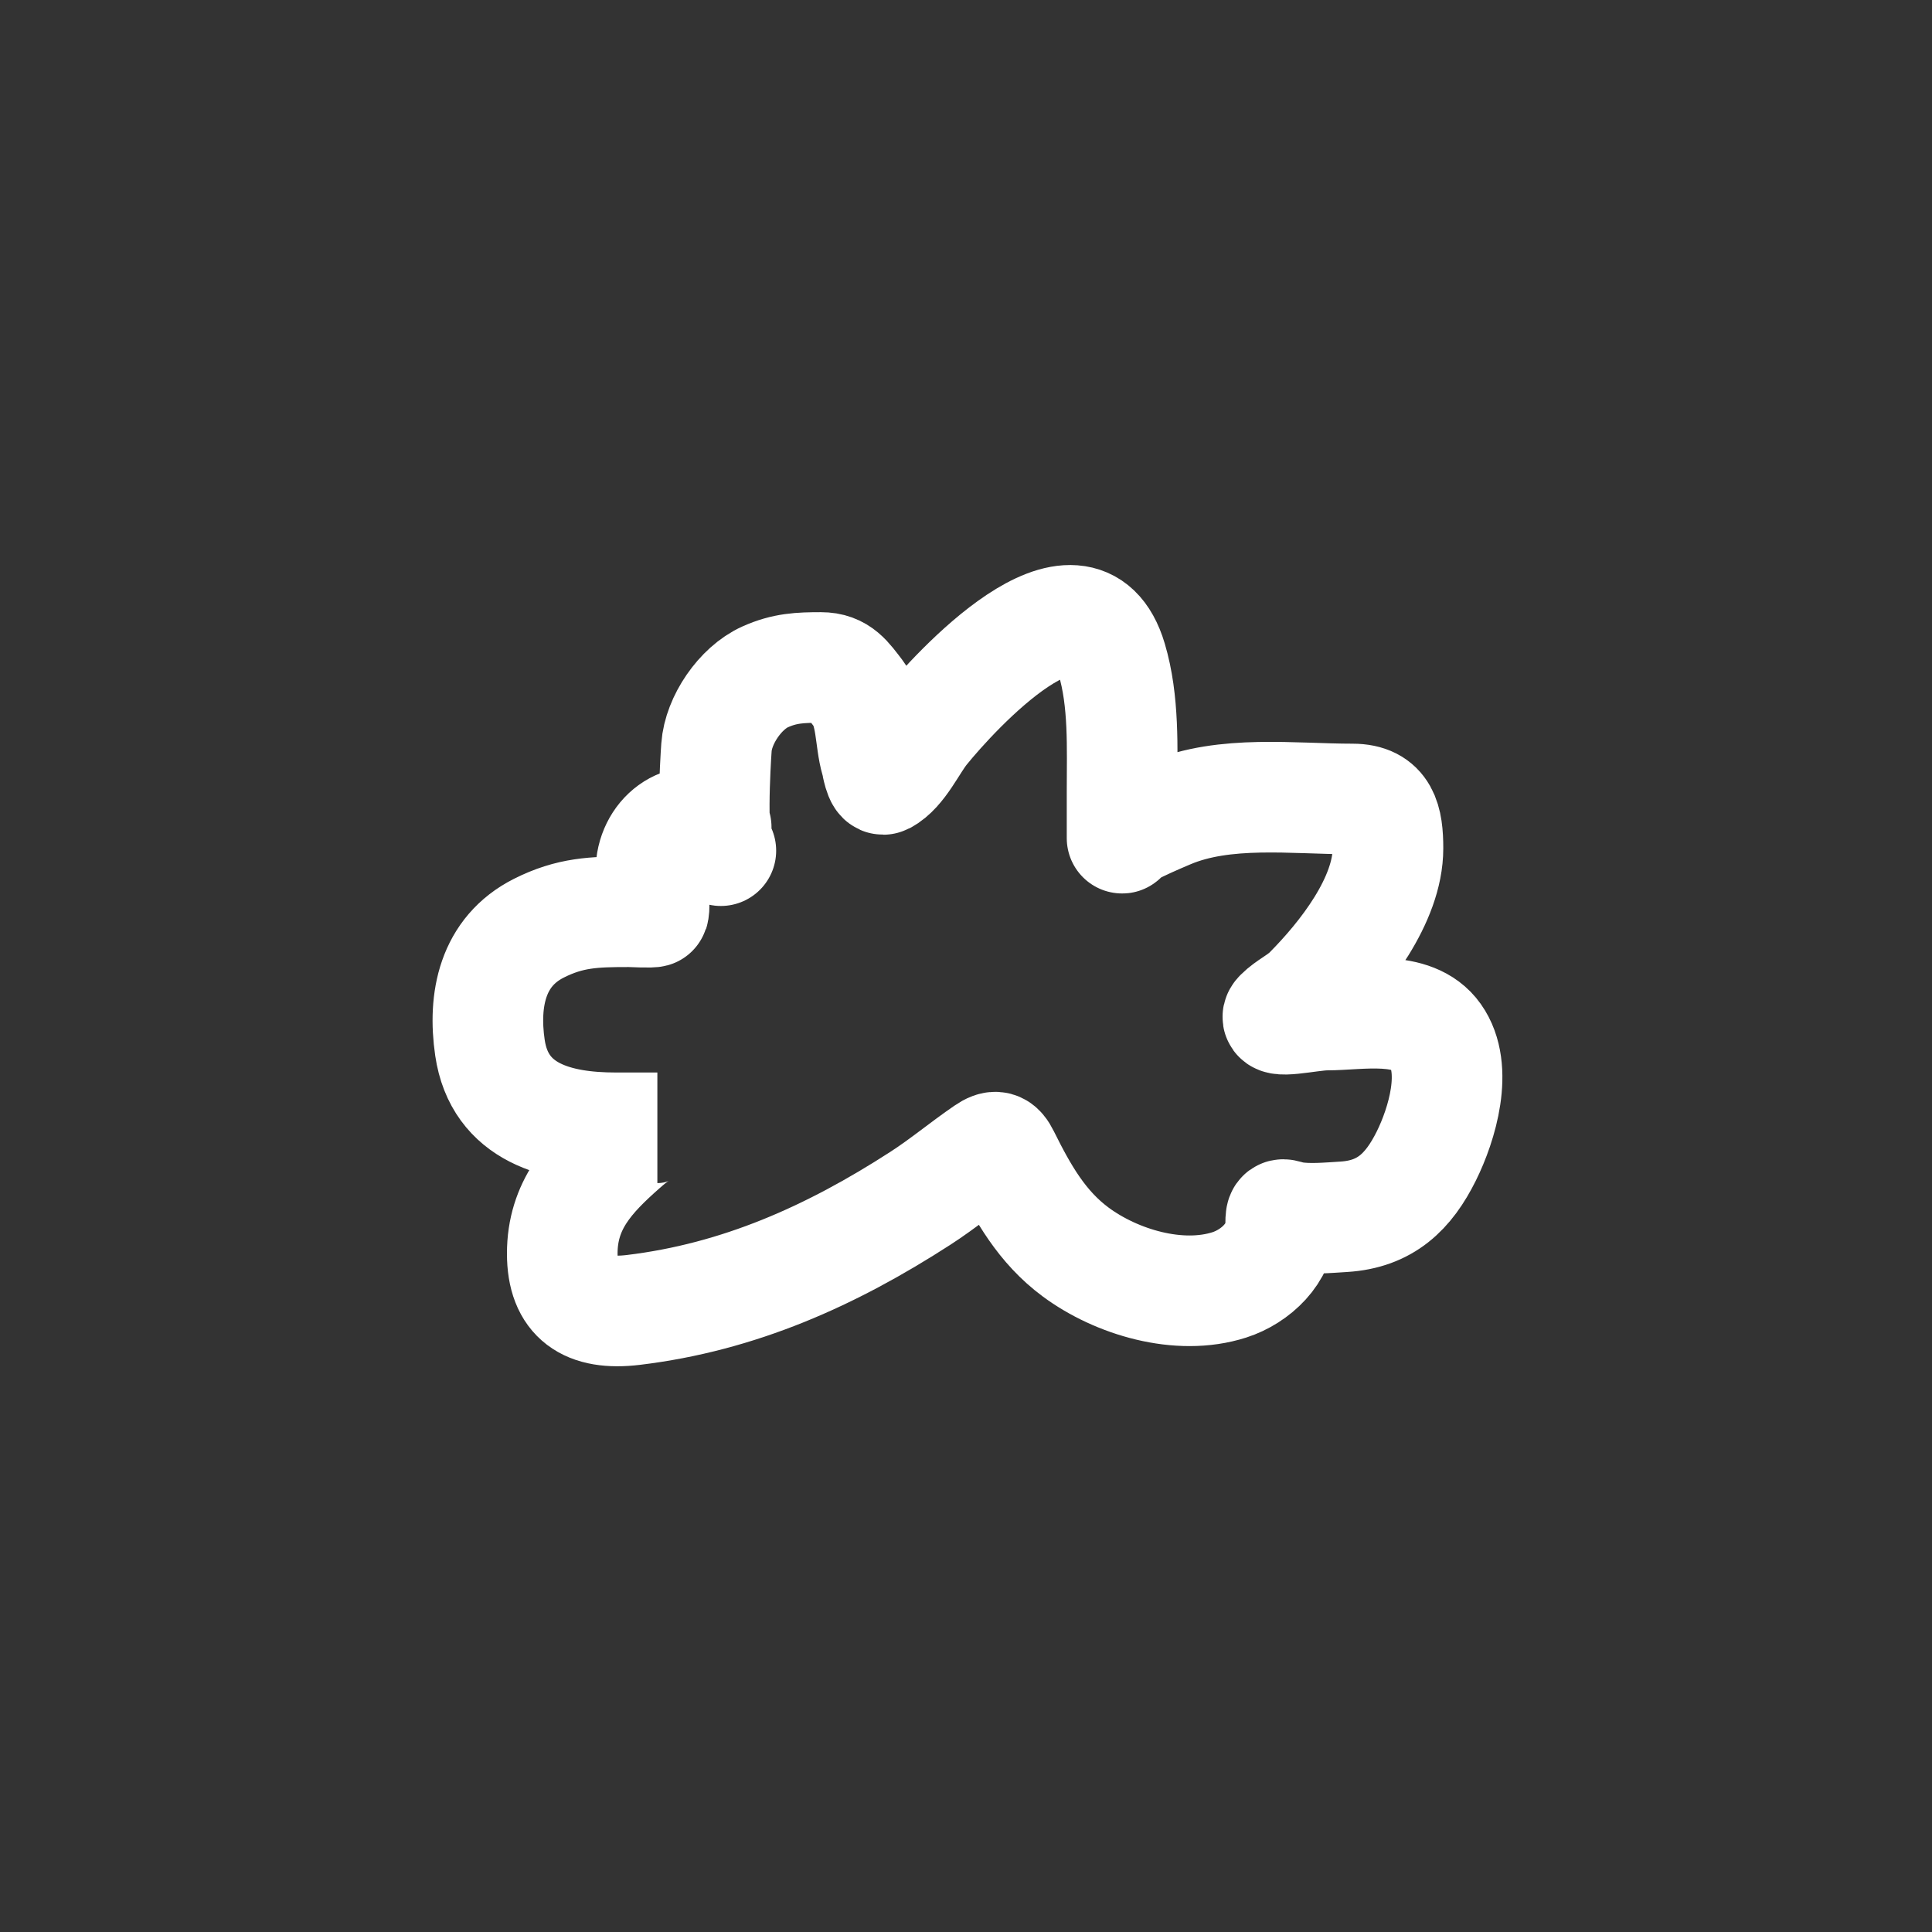 <svg width="131" height="131" viewBox="0 0 131 131" fill="none" xmlns="http://www.w3.org/2000/svg">
<rect x="0" y="0" width="131" height="131" fill="#333333" stroke="none"/>
<path d="M48.878 57.68C48.15 57.588 48.511 51.639 48.58 50.673C48.71 48.826 50.197 46.651 51.883 45.895C53.209 45.302 54.233 45.259 55.662 45.259C56.959 45.259 57.426 46.018 58.192 47.01C59.131 48.226 58.968 50.136 59.387 51.558C59.464 51.816 59.63 53.002 59.949 52.832C61.075 52.232 61.841 50.471 62.62 49.505C64.73 46.891 73.255 37.566 75.379 44.693C76.231 47.553 76.082 50.714 76.082 53.681V56.831C76.082 56.876 76.357 56.502 76.538 56.406C77.407 55.944 78.358 55.533 79.262 55.149C83.053 53.542 87.672 54.176 91.704 54.176C93.825 54.176 94.112 55.629 94.112 57.521C94.112 61.039 91.107 64.846 88.735 67.235C88.125 67.849 87.333 68.186 86.767 68.756C86.021 69.507 88.875 68.827 89.93 68.827C92.21 68.827 95.806 68.073 97.345 70.243C98.923 72.466 97.772 76.248 96.713 78.382C95.51 80.804 93.946 82.331 91.107 82.505C90.049 82.569 88.696 82.697 87.645 82.505C86.927 82.373 86.836 82.077 86.836 83.018C86.836 84.961 85.133 86.553 83.357 87.122C79.941 88.217 75.688 86.931 72.936 84.894C70.641 83.193 69.343 80.879 68.103 78.382C67.763 77.695 67.497 77.613 66.838 78.063C65.324 79.098 63.965 80.243 62.41 81.248C56.348 85.167 50.091 87.961 42.939 88.821C39.816 89.197 38.124 88.062 38.124 84.999C38.124 81.731 39.955 79.77 42.253 77.745C42.855 77.214 43.731 76.471 44.573 76.471H41.743C37.839 76.471 33.872 75.5 33.221 71.039C32.746 67.787 33.385 64.524 36.542 62.935C38.657 61.871 40.272 61.821 42.623 61.821C42.732 61.821 44.284 61.895 44.309 61.821C44.467 61.344 44.133 59.691 44.133 59.095C44.133 56.714 46.301 54.949 48.562 56.087" stroke="white" stroke-width="7.5" stroke-miterlimit="10" stroke-linecap="round"/>
</svg>

